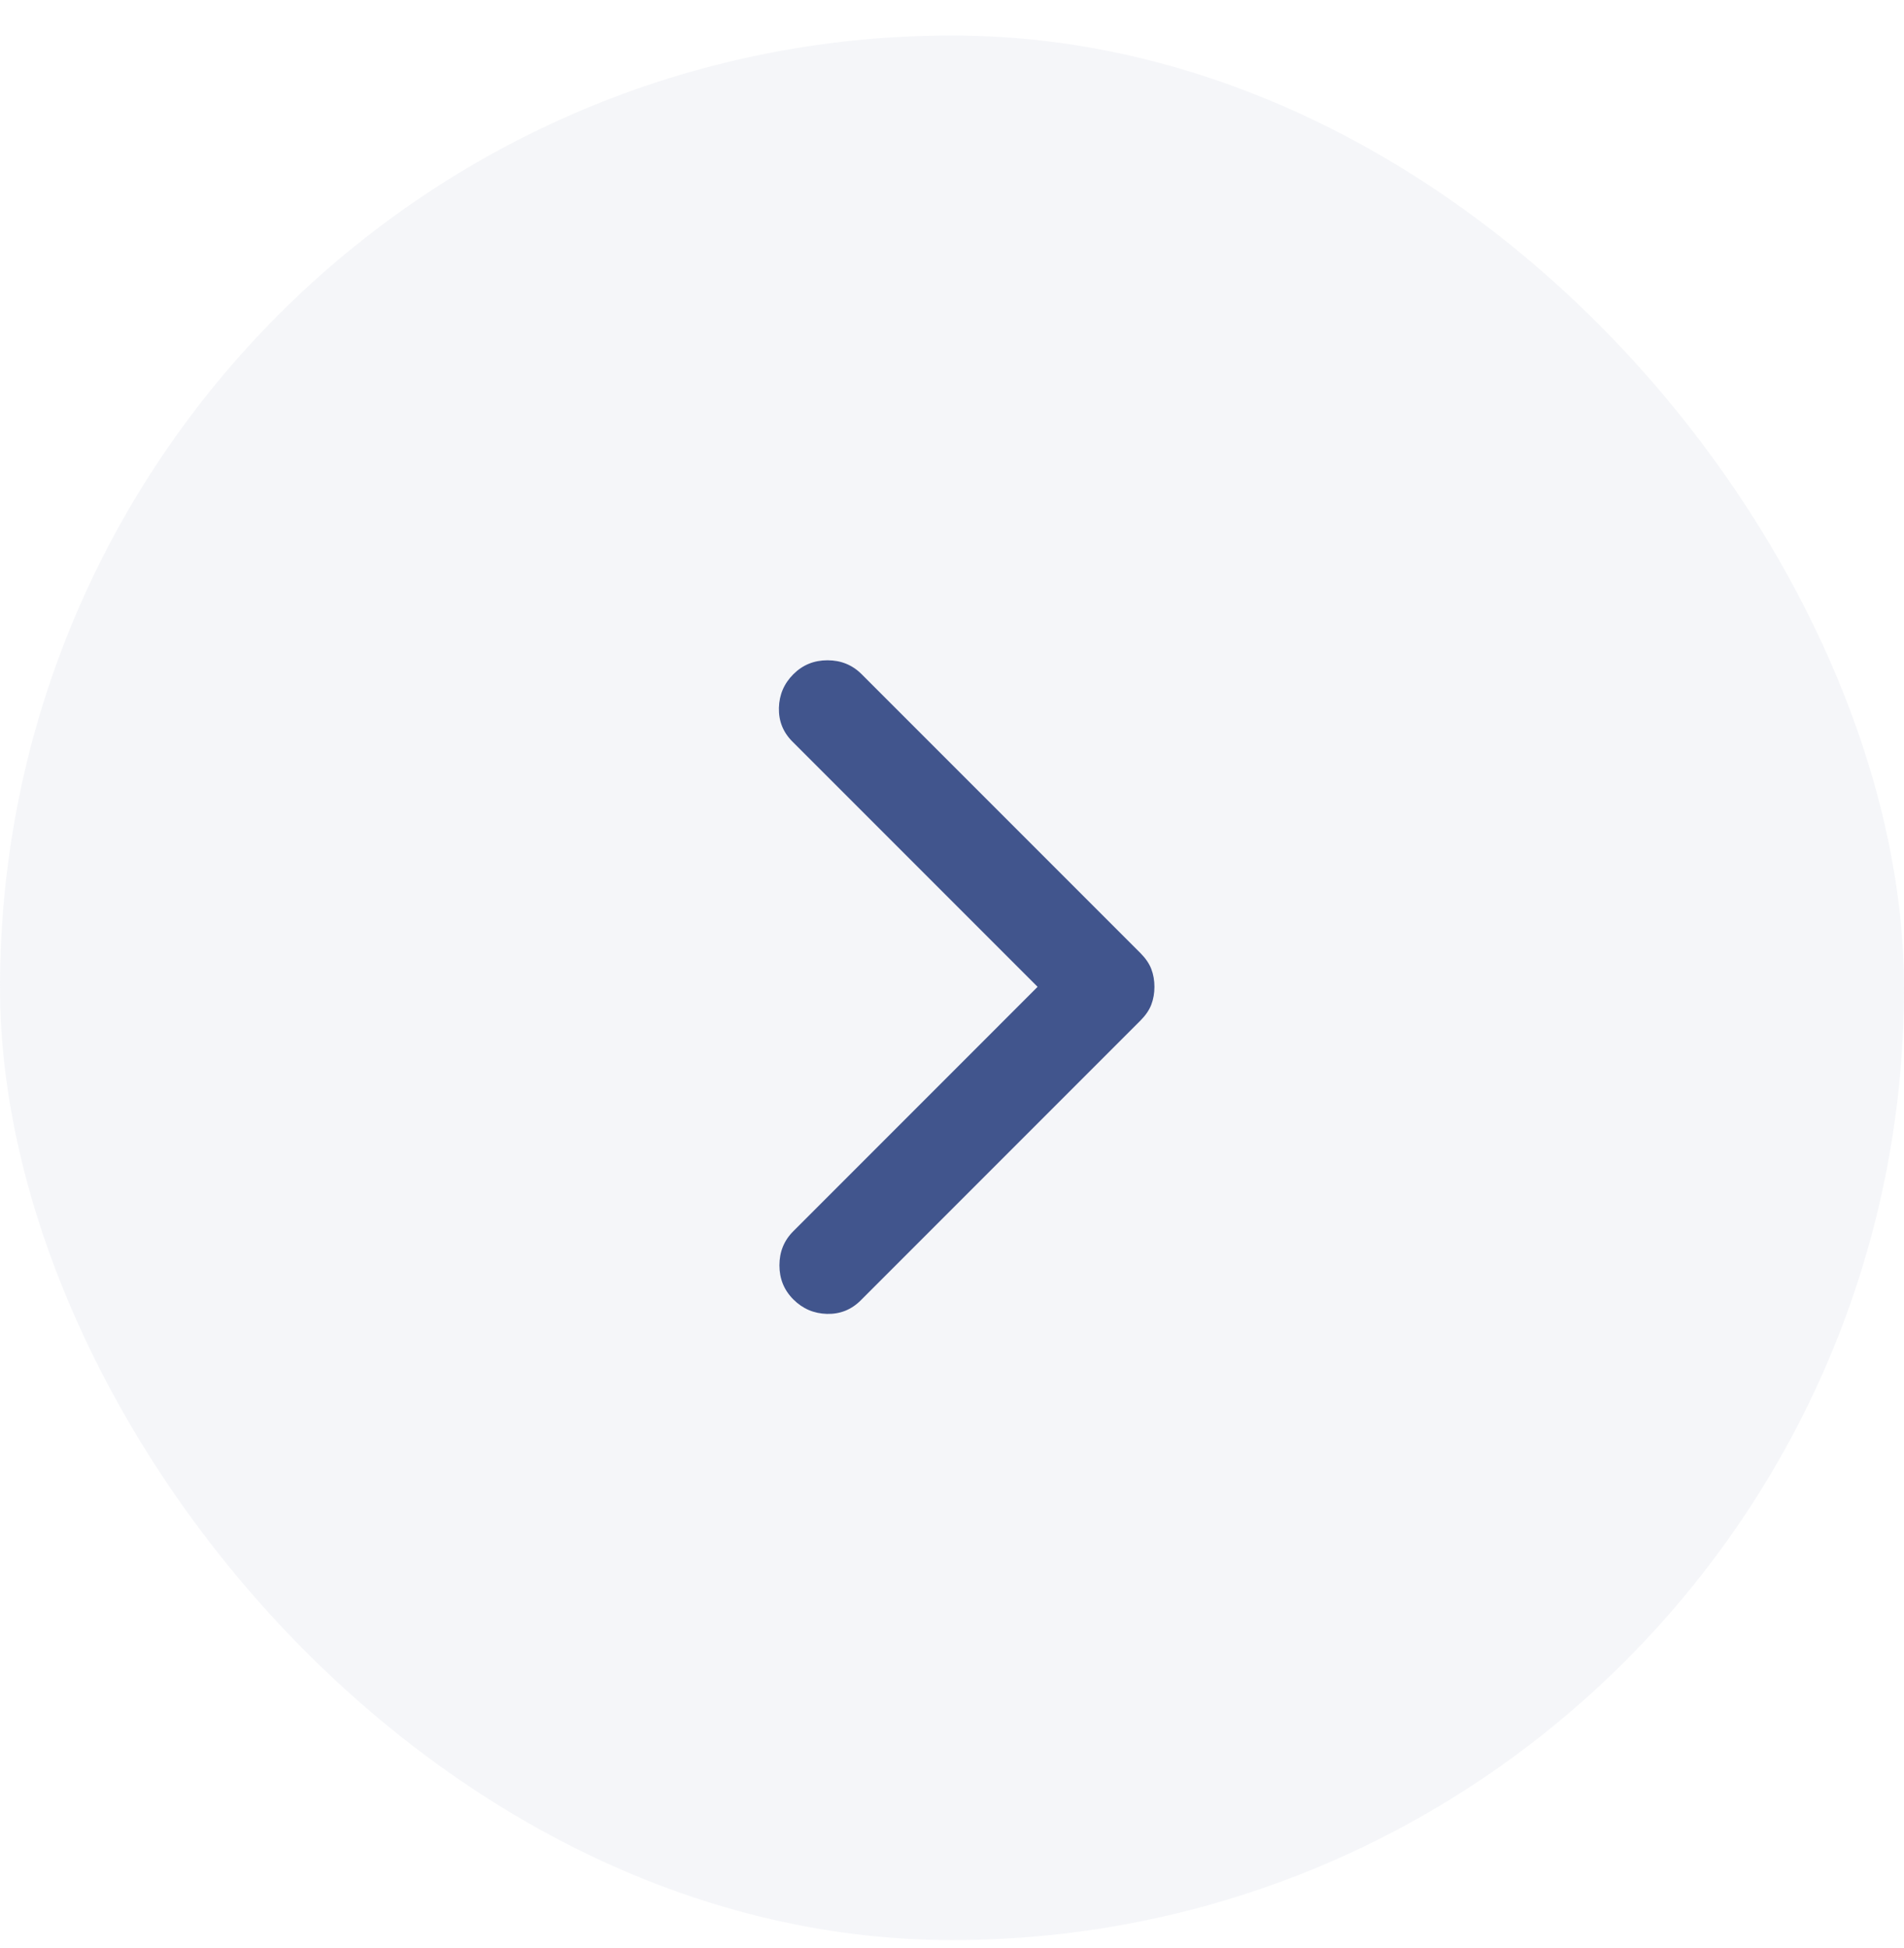 <svg width="44" height="45" viewBox="0 0 44 45" fill="none" xmlns="http://www.w3.org/2000/svg">
<g filter="url(#filter0_b_10_4610)">
<rect y="0.82" width="44" height="44" rx="22" fill="#ECEEF4" fill-opacity="0.5"/>
<mask id="mask0_10_4610" style="mask-type:alpha" maskUnits="userSpaceOnUse" x="6" y="6" width="32" height="33">
<rect x="6" y="6.82" width="32" height="32" fill="#D9D9D9"/>
</mask>
<g mask="url(#mask0_10_4610)">
<path d="M23.978 22.798L18.311 17.131C18.097 16.917 17.993 16.657 18 16.354C18.008 16.05 18.119 15.791 18.334 15.576C18.549 15.361 18.811 15.254 19.123 15.254C19.434 15.254 19.697 15.361 19.912 15.576L26.356 22.02C26.474 22.139 26.558 22.261 26.606 22.387C26.654 22.513 26.678 22.65 26.678 22.798C26.678 22.946 26.654 23.083 26.606 23.209C26.558 23.335 26.474 23.457 26.356 23.576L19.889 30.043C19.674 30.257 19.415 30.361 19.111 30.354C18.808 30.346 18.549 30.235 18.334 30.02C18.119 29.805 18.012 29.543 18.012 29.232C18.012 28.92 18.119 28.657 18.334 28.443L23.978 22.798Z" fill="#41558D"/>
</g>
</g>
<defs>
<filter id="filter0_b_10_4610" x="-16" y="-15.18" width="76" height="76" filterUnits="userSpaceOnUse" color-interpolation-filters="sRGB">
<feFlood flood-opacity="0" result="BackgroundImageFix"/>
<feGaussianBlur in="BackgroundImageFix" stdDeviation="8"/>
<feComposite in2="SourceAlpha" operator="in" result="effect1_backgroundBlur_10_4610"/>
<feBlend mode="normal" in="SourceGraphic" in2="effect1_backgroundBlur_10_4610" result="shape"/>
</filter>
</defs>
</svg>
